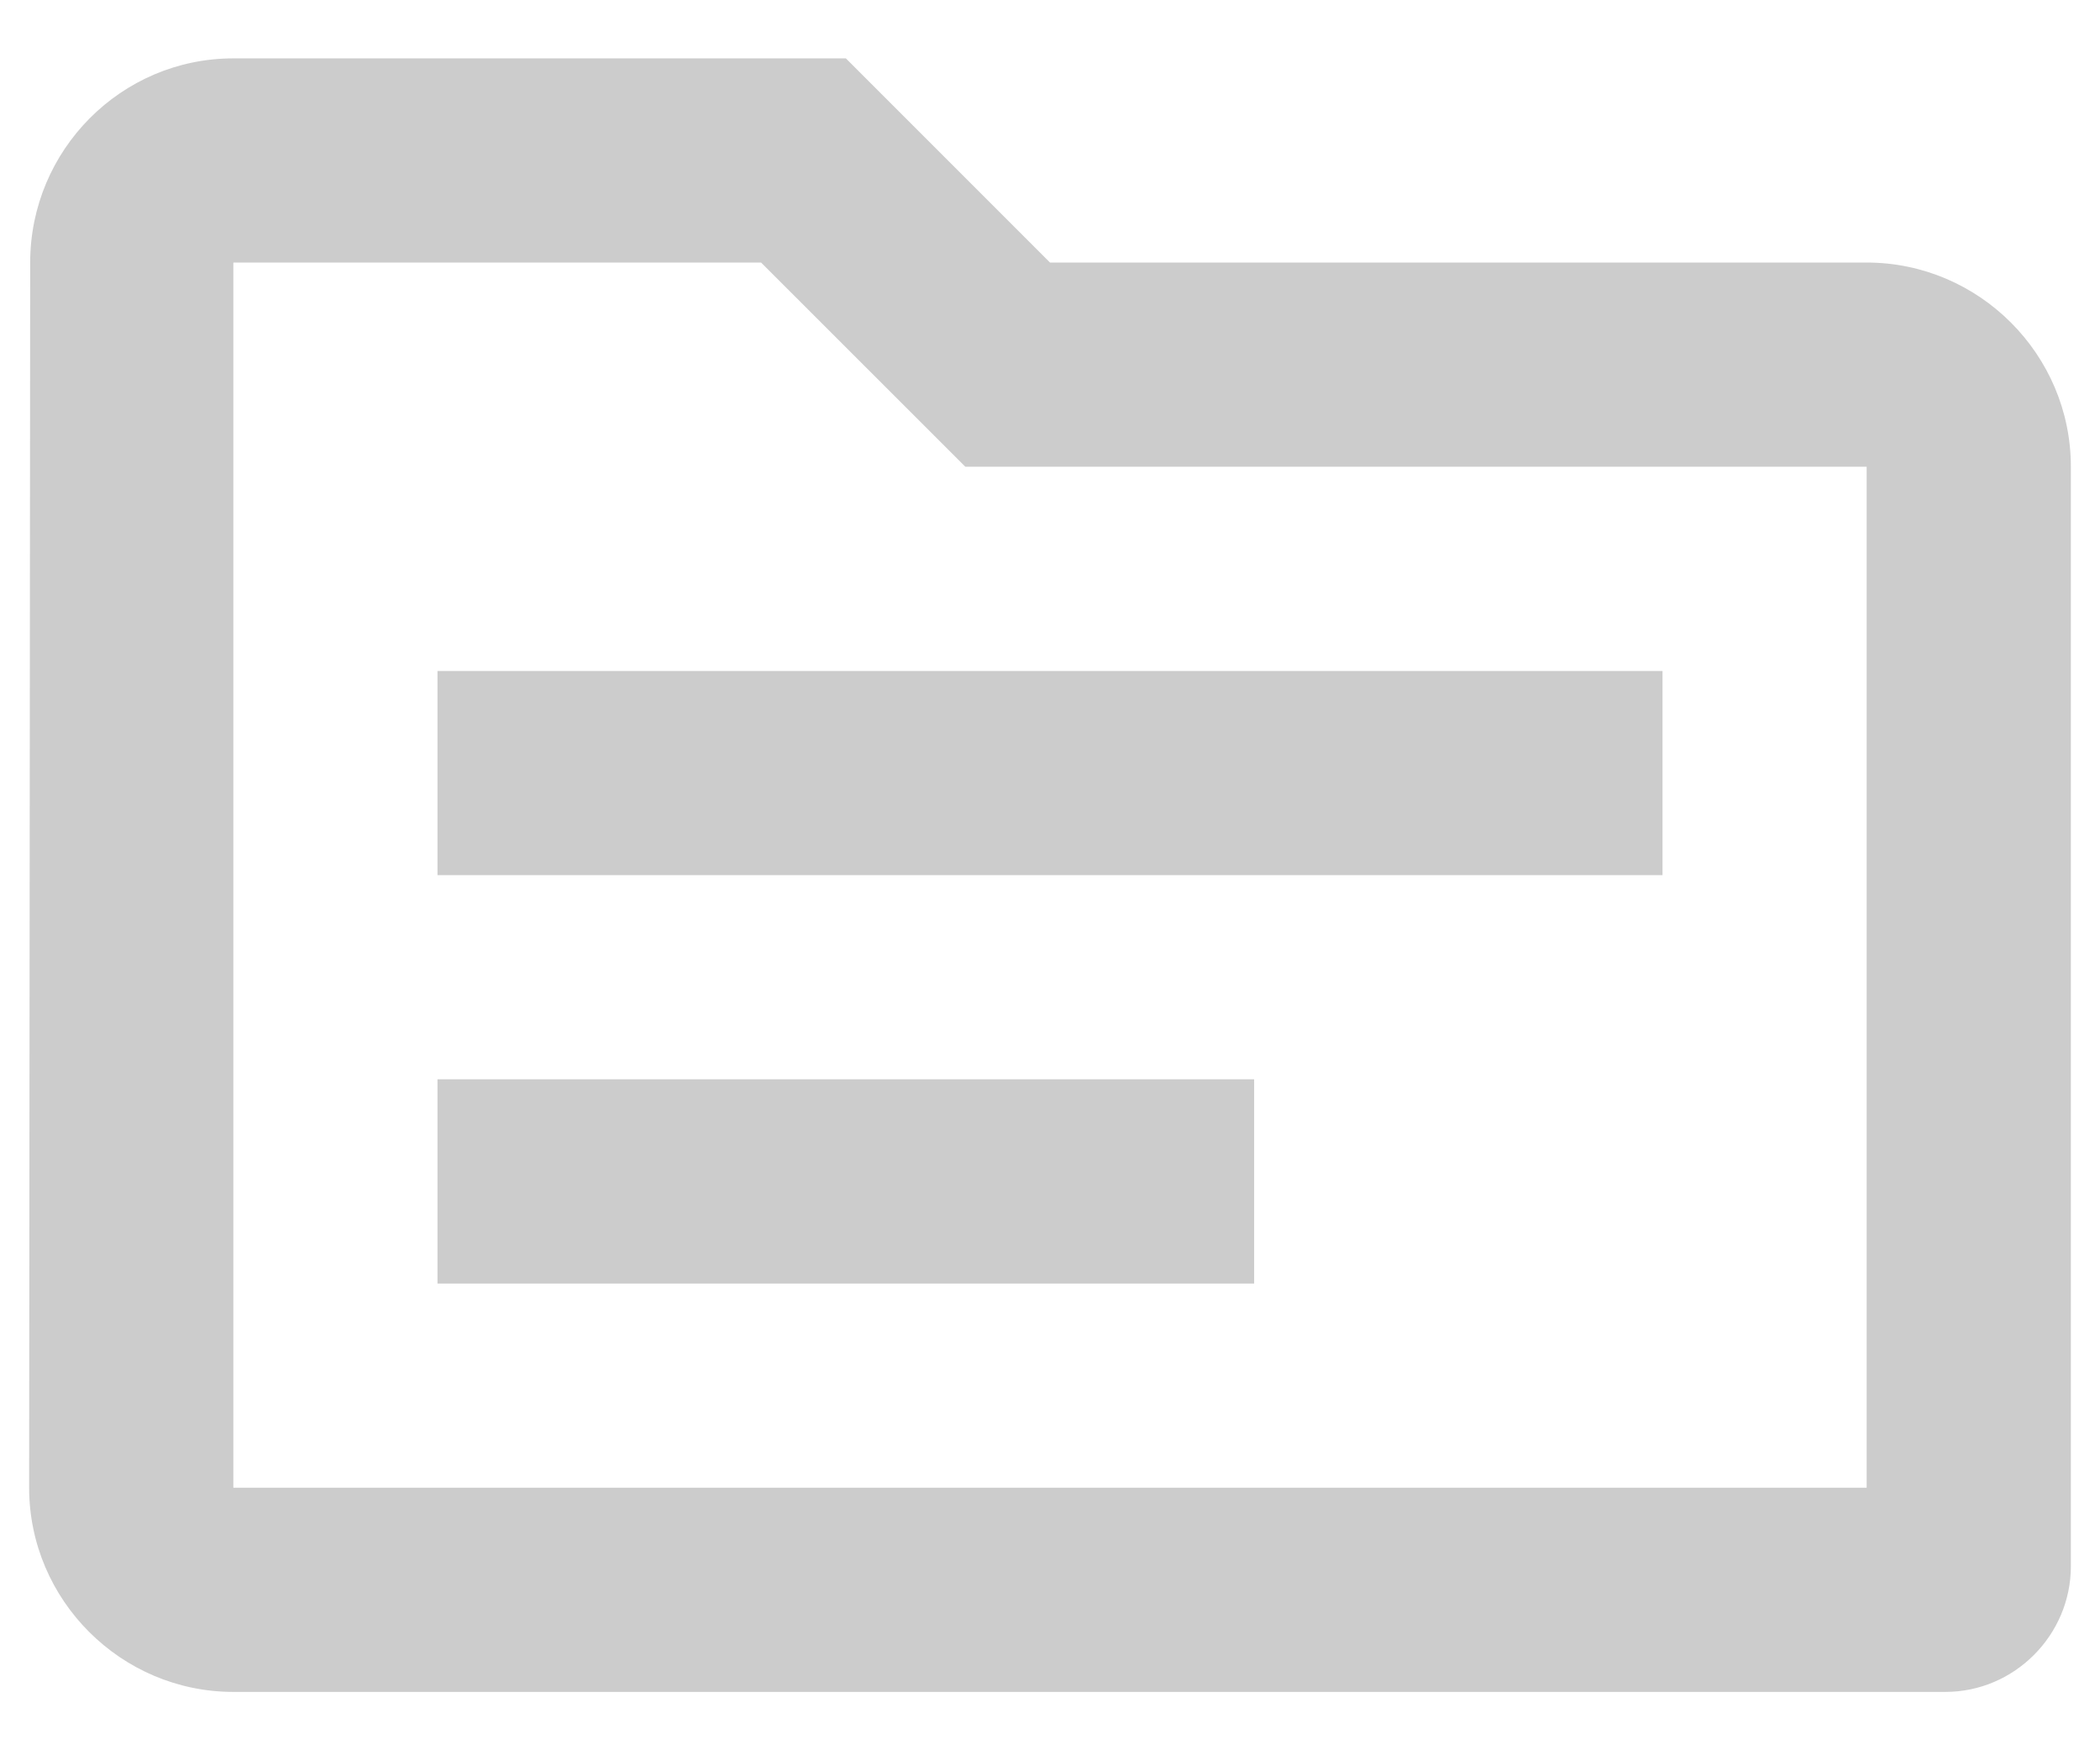 <svg width="24" height="20" viewBox="0 0 24 20" fill="none" xmlns="http://www.w3.org/2000/svg">
<path d="M21.333 3H12L9.667 0.667H2.667C1.383 0.667 0.345 1.717 0.345 3L0.333 17C0.333 18.283 1.383 19.333 2.667 19.333H22.232C23.025 19.333 23.667 18.68 23.667 17.898V5.333C23.667 4.05 22.617 3 21.333 3ZM21.333 17H2.667V3H8.698L11.032 5.333H21.333V17ZM19 10H5V7.667H19V10ZM14.333 14.667H5V12.333H14.333V14.667Z" fill="#CCCCCC"/>
</svg>
